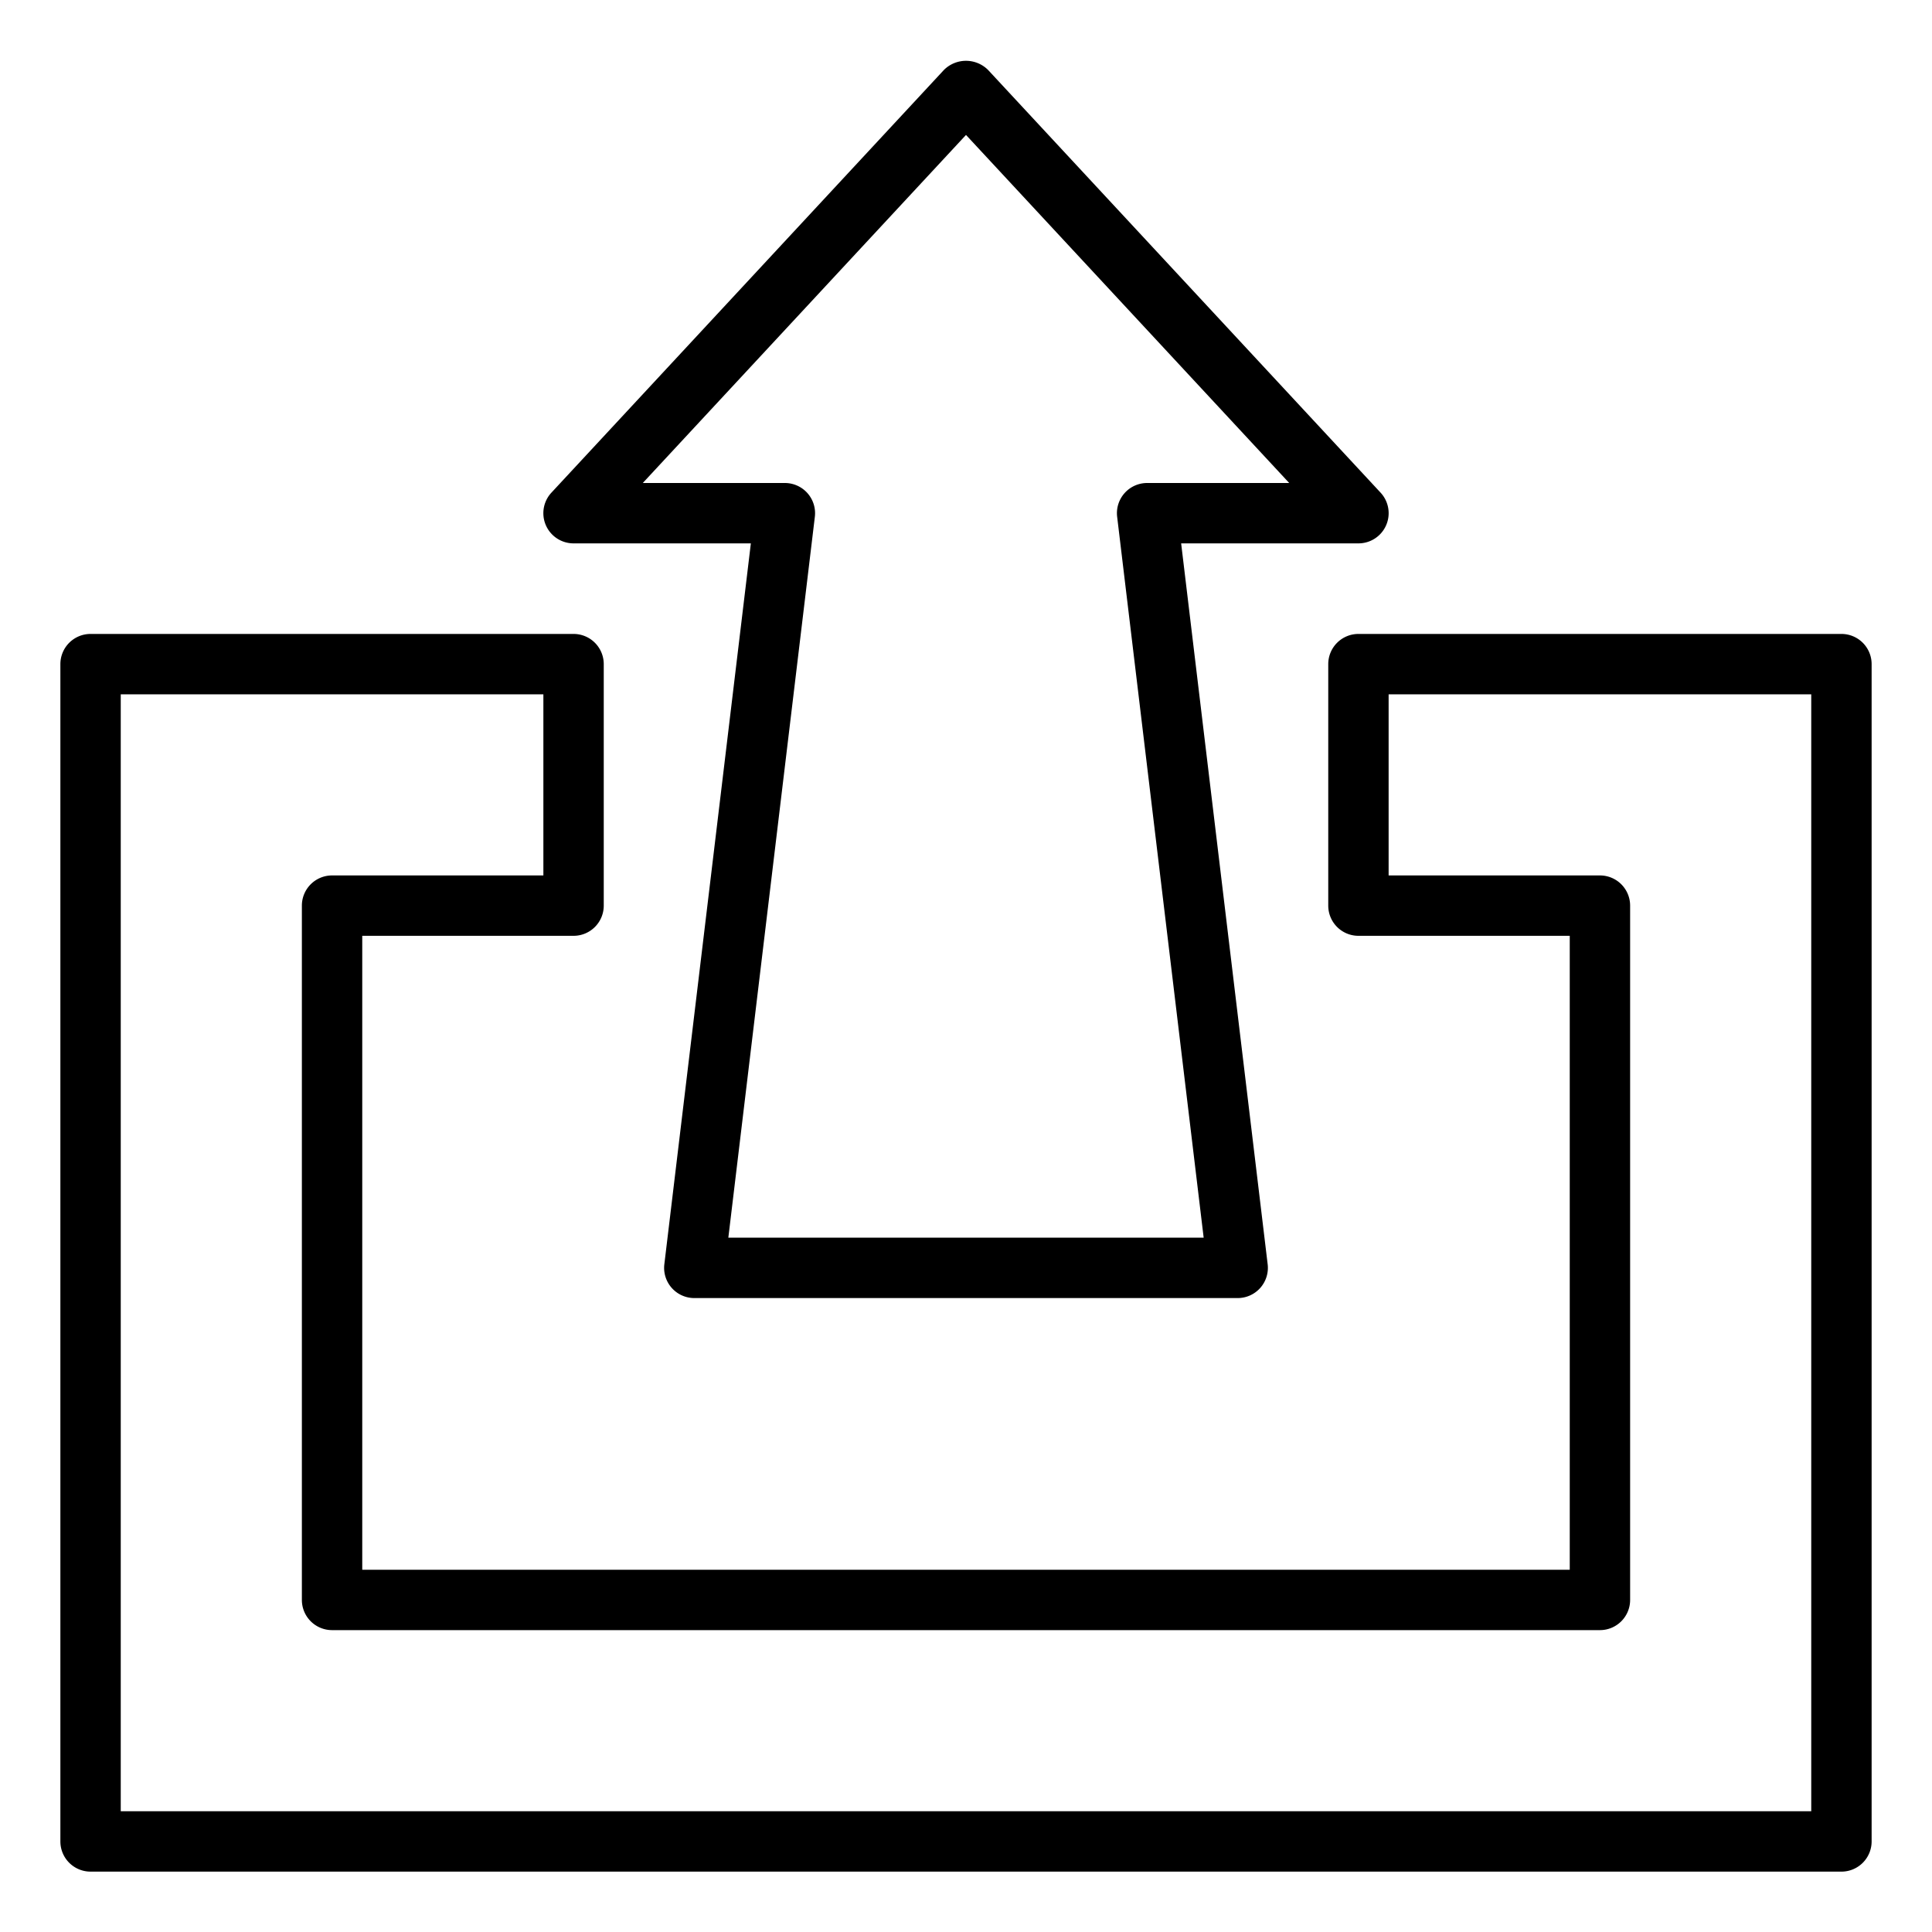 <?xml version="1.0" encoding="UTF-8"?>
<svg xmlns="http://www.w3.org/2000/svg" viewBox="0 0 64 64" width="512" height="512"><g id="upload-uploading-arrow"><path d="M19,18h5.873L22.007,41.881A1,1,0,0,0,23,43H41a1,1,0,0,0,.993-1.119L39.127,18H45a1,1,0,0,0,.733-1.681l-13-14a1.034,1.034,0,0,0-1.466,0l-13,14A1,1,0,0,0,19,18ZM32,4.47,42.707,16H38a1,1,0,0,0-.993,1.119L39.873,41H24.127l2.866-23.881A1,1,0,0,0,26,16H21.293Z"/><path d="M61,21H45a1,1,0,0,0-1,1v8a1,1,0,0,0,1,1h7V52H12V31h7a1,1,0,0,0,1-1V22a1,1,0,0,0-1-1H3a1,1,0,0,0-1,1V61a1,1,0,0,0,1,1H61a1,1,0,0,0,1-1V22A1,1,0,0,0,61,21ZM60,60H4V23H18v6H11a1,1,0,0,0-1,1V53a1,1,0,0,0,1,1H53a1,1,0,0,0,1-1V30a1,1,0,0,0-1-1H46V23H60Z"/></g></svg>
